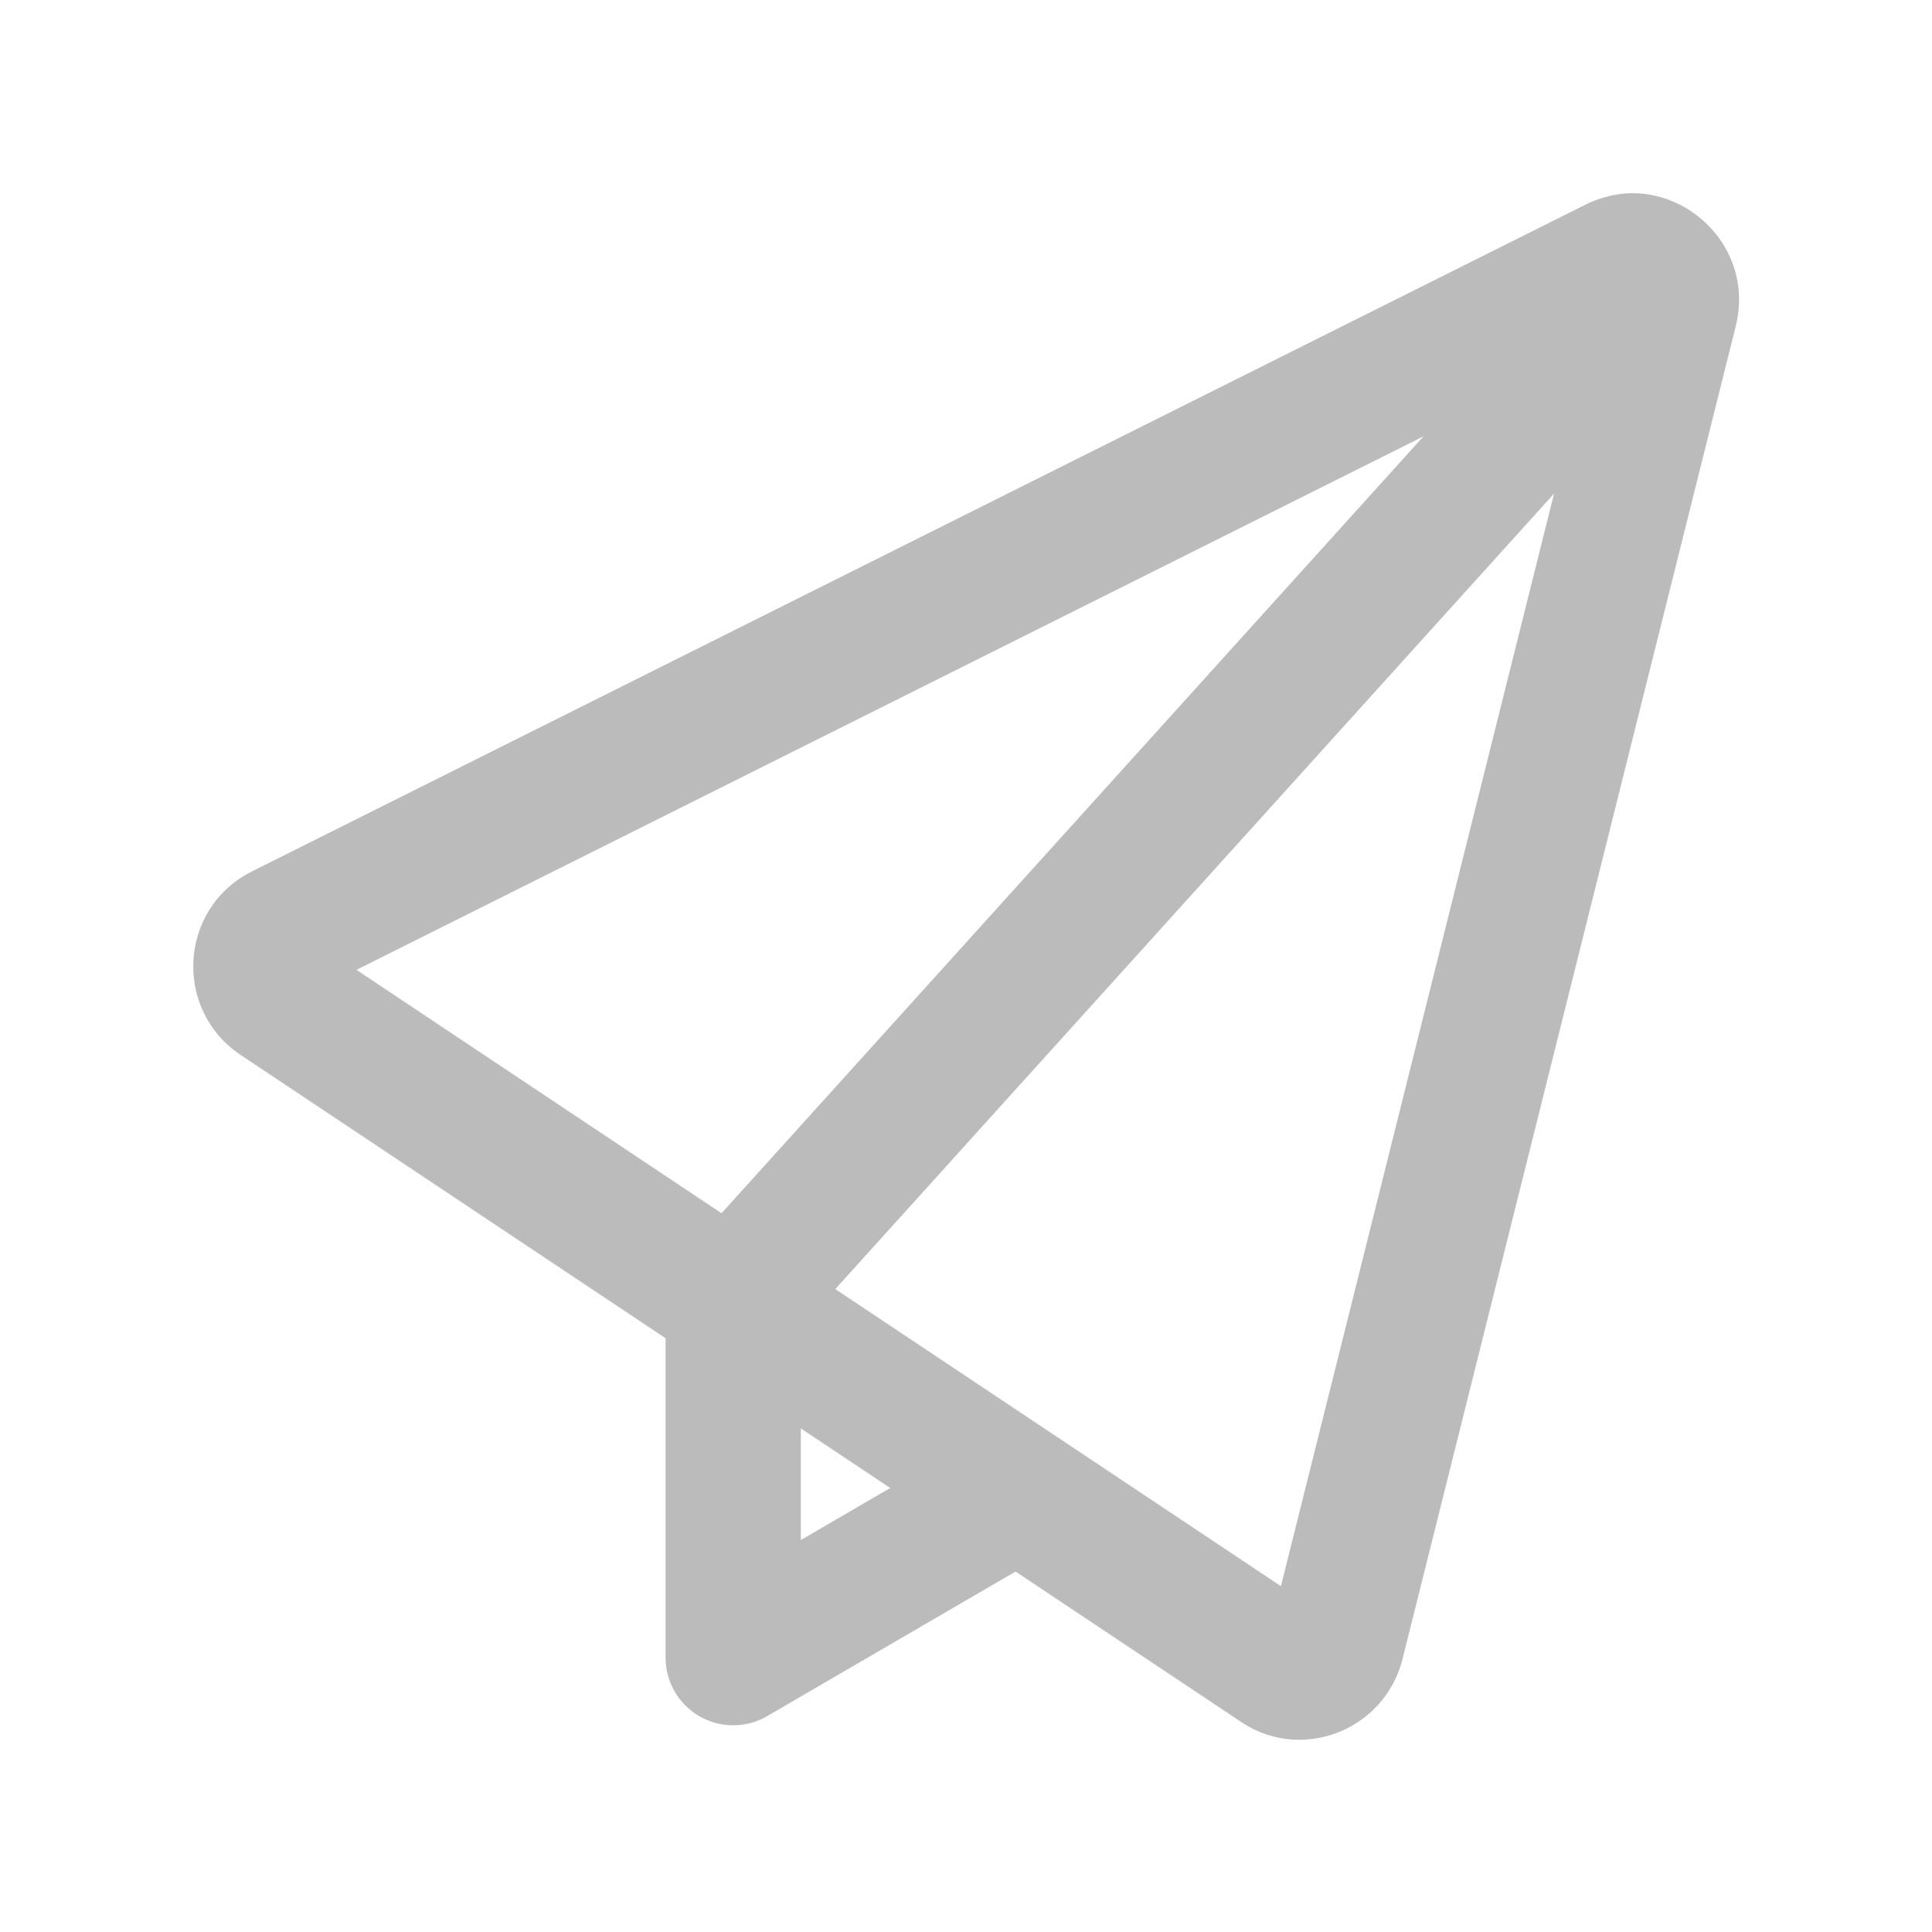 <svg width="20" height="20" viewBox="0 0 20 20" fill="none" xmlns="http://www.w3.org/2000/svg">
<path d="M16.45 3.66L13.26 16.42L3.69 10.04L16.45 3.66ZM16.9 2C16.74 2 16.57 2.04 16.41 2.12L2.61 9.02C1.85 9.4 1.79 10.45 2.49 10.92L12.84 17.82C13.03 17.95 13.24 18.01 13.45 18.01C13.93 18.01 14.39 17.69 14.52 17.17L17.97 3.37C18.15 2.64 17.57 2 16.9 2Z" fill="#BBBBBB"/>
<path d="M10.39 15.53L7.59 17.16V13.47L17.05 3" stroke="#BBBBBB" stroke-width="1.4" stroke-linecap="round" stroke-linejoin="round"/>
</svg>
